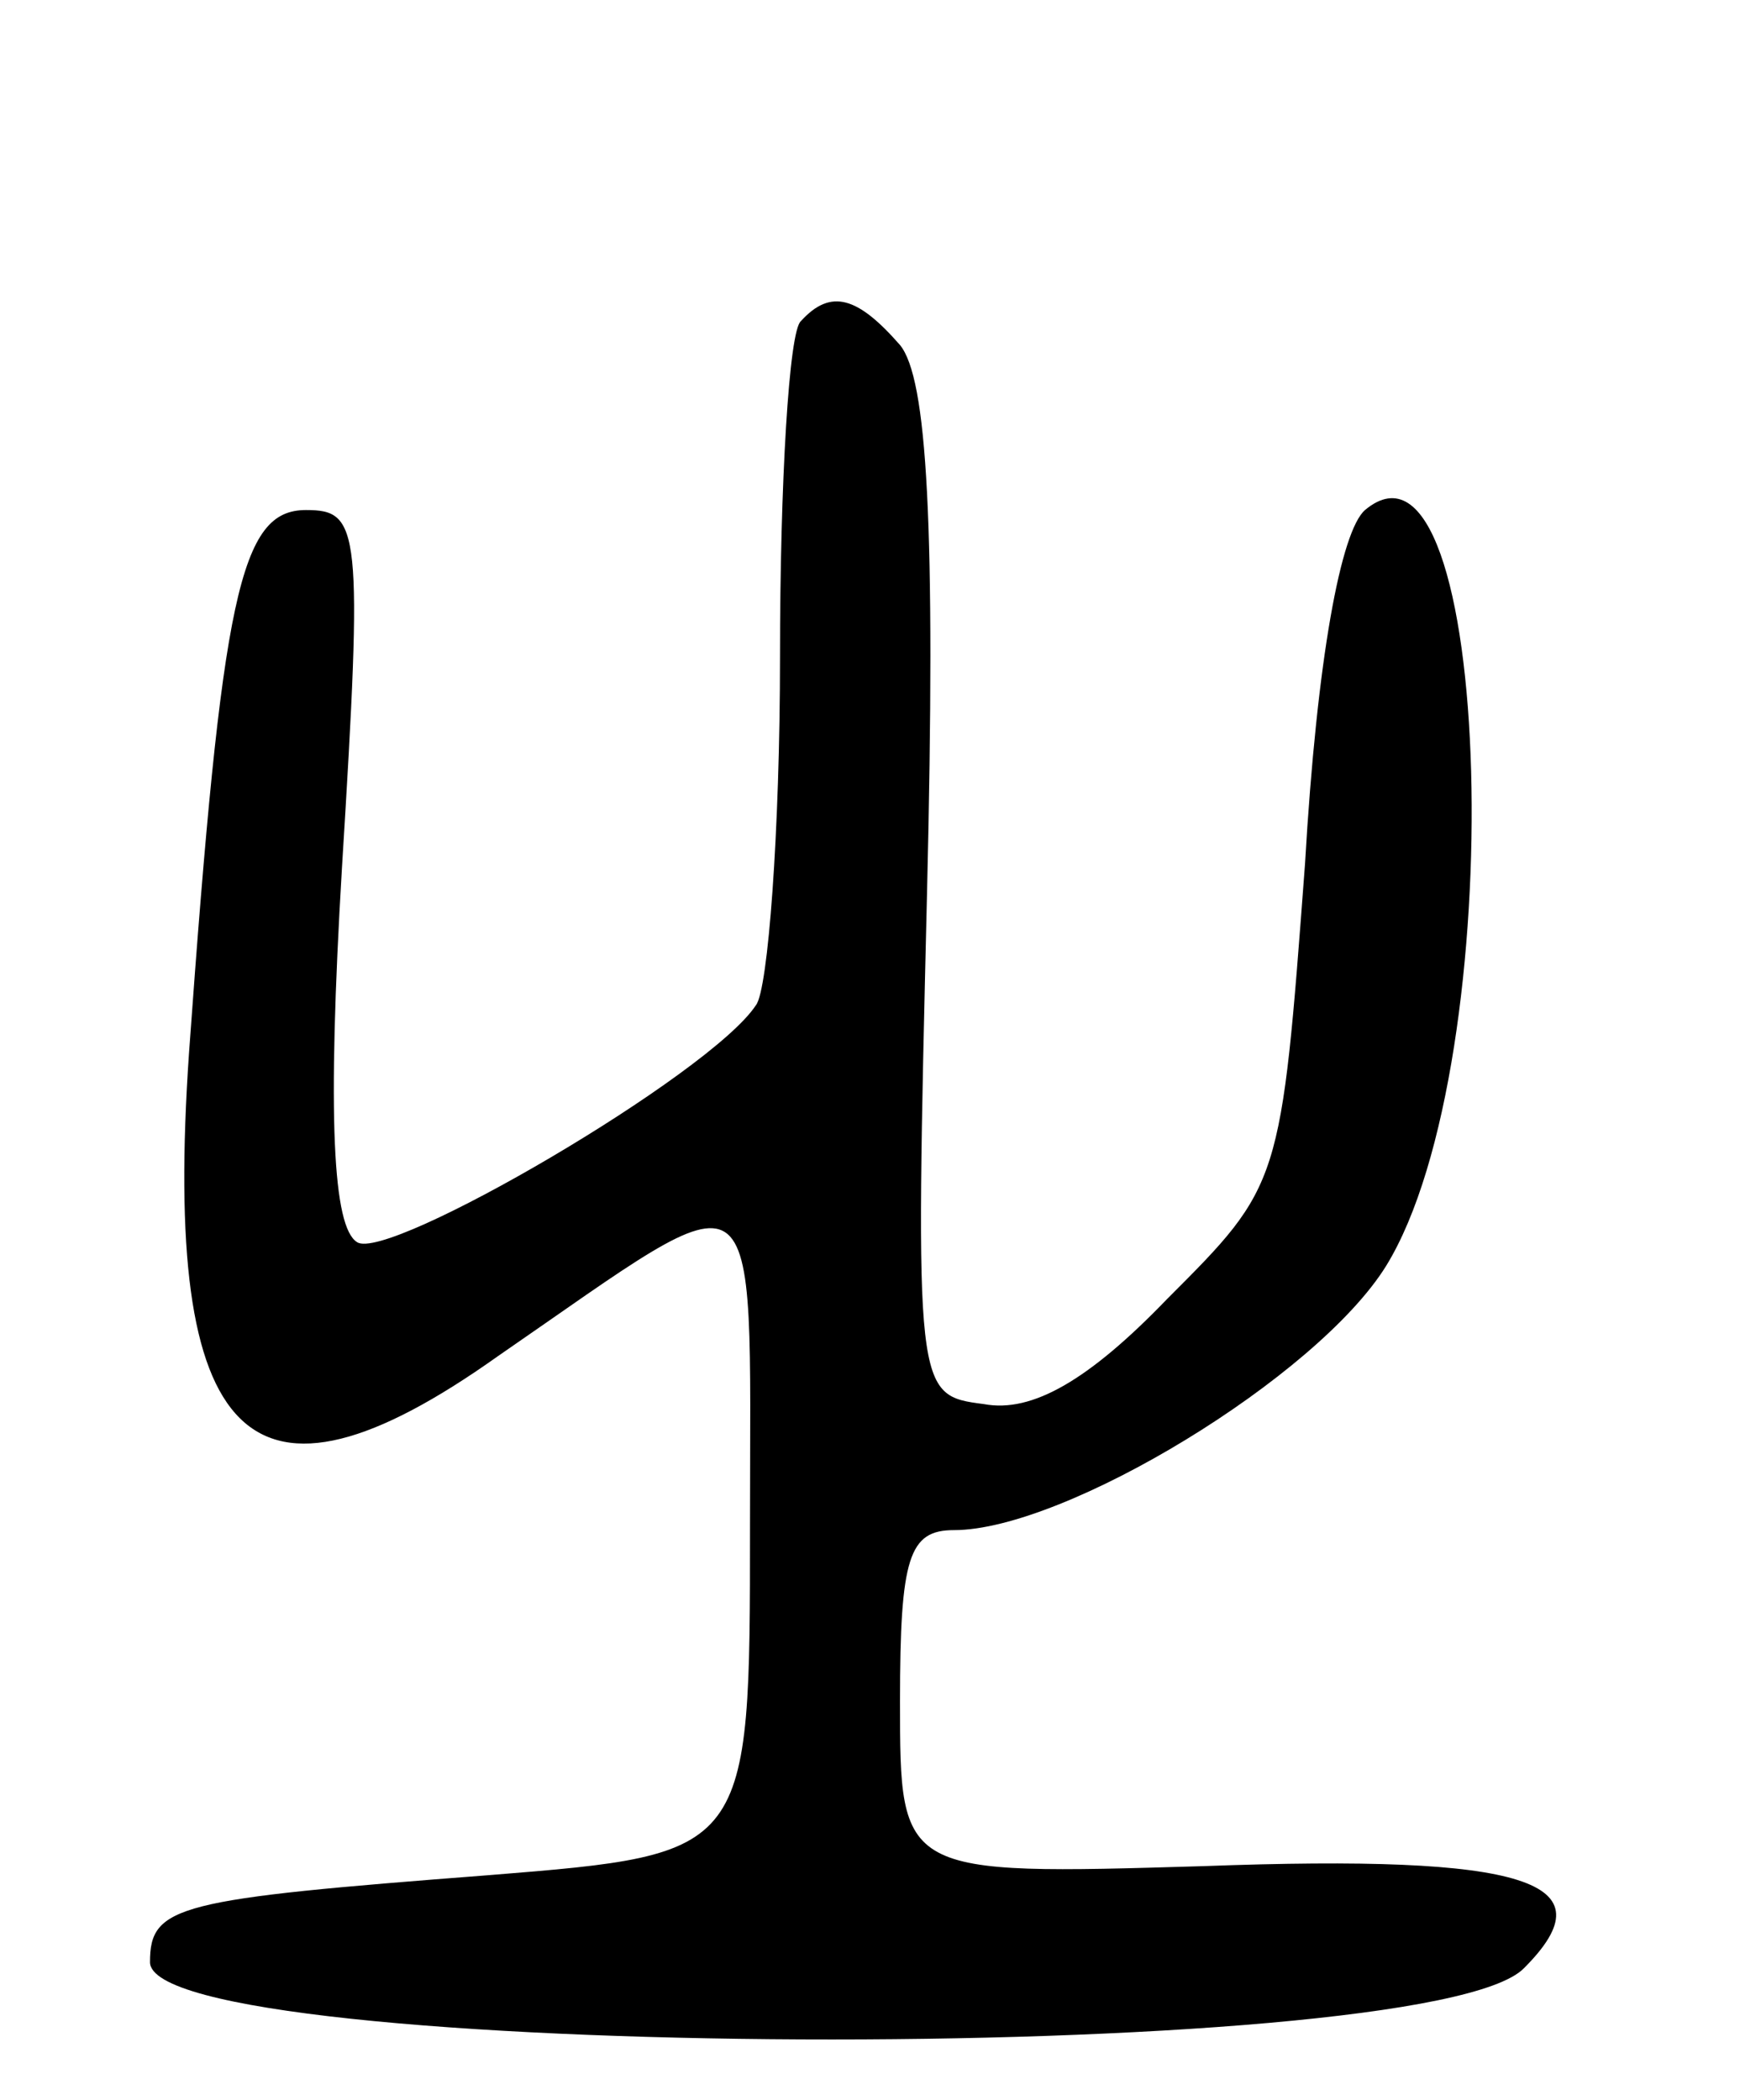<svg version="1.0" xmlns="http://www.w3.org/2000/svg"
 width="58pt" height="70pt" viewBox="0 0 58 70"
 preserveAspectRatio="xMidYMid meet">
<g transform="translate(0,70) scale(0.1,-0.1)"
fill="#000000" stroke="none">
<path d="M267 593 c-4 -3 -7 -54 -7 -112 0 -58 -4 -111 -8 -116 -15 -23 -123
-86 -133 -79 -8 5 -10 41 -5 125 7 113 6 119 -12 119 -22 0 -28 -28 -39 -181
-9 -131 20 -160 103 -101 90 62 84 67 84 -57 0 -109 0 -109 -87 -116 -104 -8
-113 -10 -113 -29 0 -33 426 -35 458 -2 29 29 1 38 -107 34 -101 -3 -101 -3
-101 55 0 48 3 57 18 57 37 0 121 51 144 88 42 68 36 288 -7 252 -8 -7 -16
-49 -20 -118 -8 -107 -8 -107 -46 -145 -26 -27 -45 -38 -61 -35 -23 3 -23 3
-19 170 3 124 0 172 -9 183 -14 16 -23 19 -33 8z"/>
</g>
</svg>
